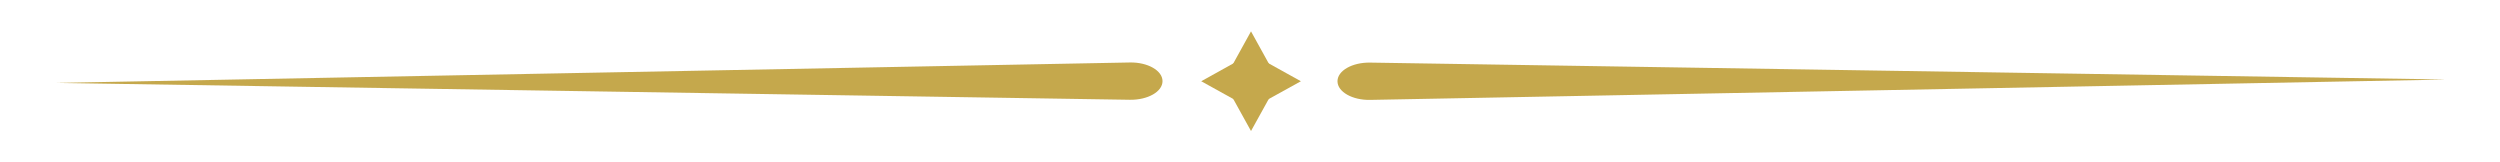 <?xml version="1.0" encoding="UTF-8"?>
<svg id="Layer_1" xmlns="http://www.w3.org/2000/svg" viewBox="0 0 210.47 13.68">
  <defs>
    <style>
      .cls-1 {
        fill: #c5a84c;
      }
    </style>
  </defs>
  <g>
    <polygon class="cls-1" points="103 6.84 105.32 11.03 107.64 6.84 105.32 2.64 103 6.84"/>
    <polygon class="cls-1" points="105.32 4.51 101.13 6.84 105.32 9.16 109.52 6.84 105.32 4.51"/>
  </g>
  <path class="cls-1" d="M4.74,6.98l90.39,1.42c1.5.02,2.74-.68,2.74-1.57h0c0-.89-1.25-1.6-2.75-1.57L4.74,6.98Z"/>
  <path class="cls-1" d="M205.73,6.69l-90.39-1.42c-1.5-.02-2.74.68-2.74,1.57h0c0,.89,1.25,1.6,2.75,1.57l90.38-1.71Z"/>
</svg>